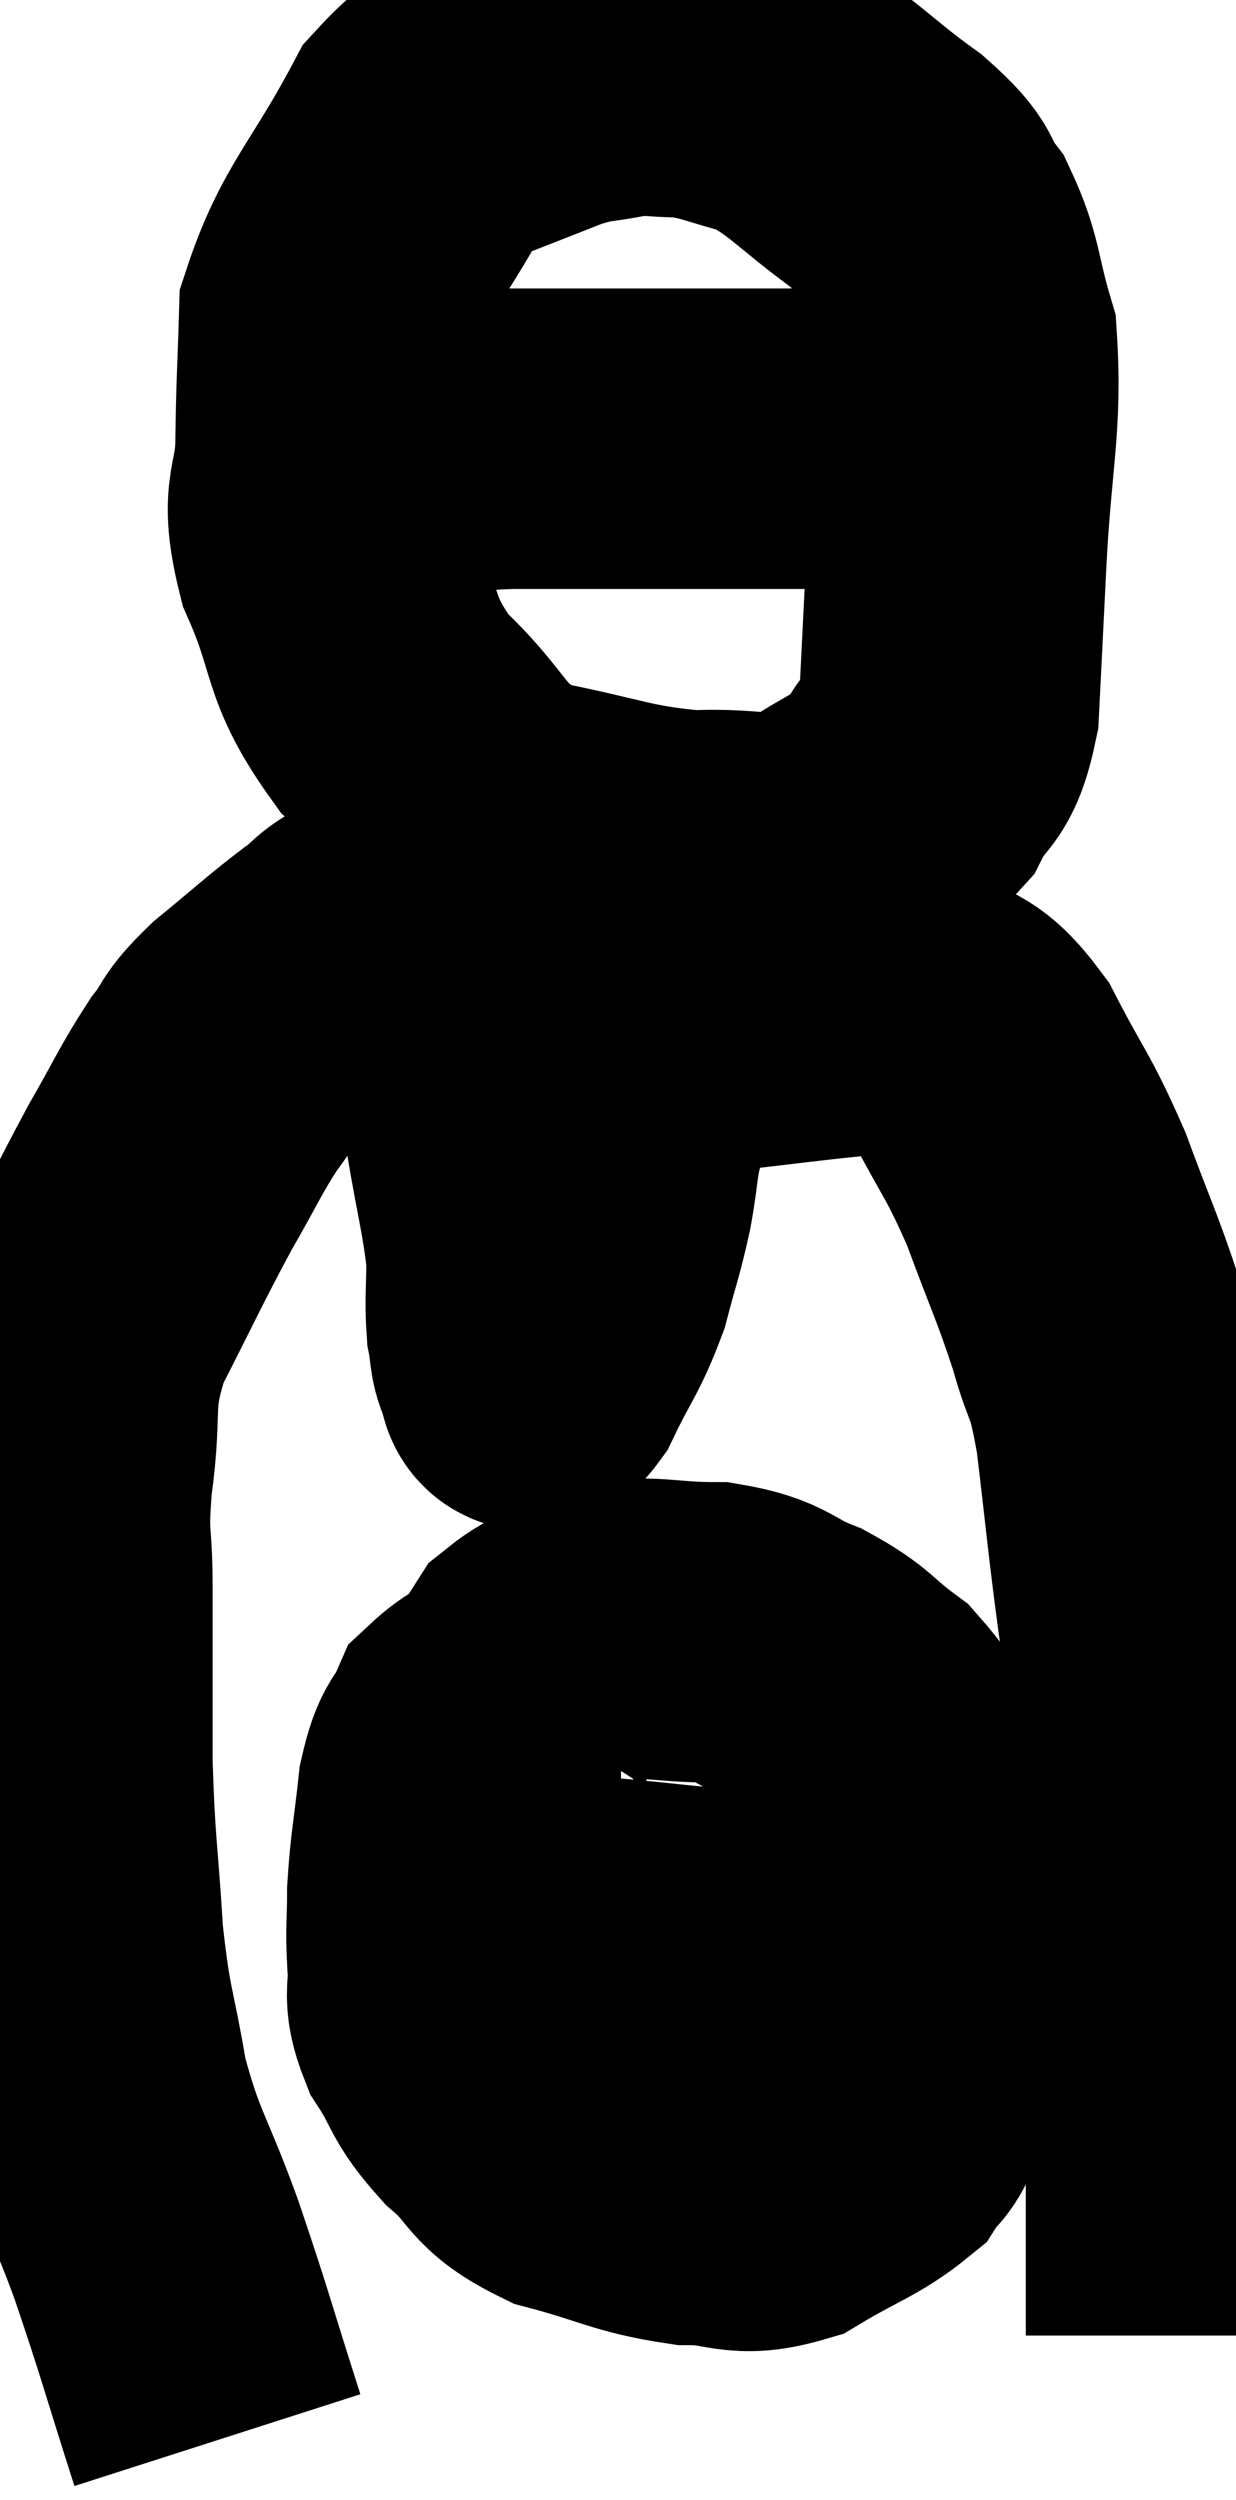 <svg xmlns="http://www.w3.org/2000/svg" viewBox="8.86 4.28 20.58 41.6" width="20.58" height="41.6"><path d="M 12.48 44.88 C 11.97 43.29, 11.955 43.155, 11.46 41.7 C 10.98 40.38, 10.845 40.35, 10.5 39.06 C 10.29 37.8, 10.23 37.905, 10.08 36.54 C 9.99 35.07, 9.945 35.07, 9.9 33.6 C 9.9 32.13, 9.9 31.845, 9.9 30.66 C 9.9 29.76, 9.81 29.94, 9.9 28.86 C 10.08 27.6, 9.855 27.585, 10.26 26.34 C 10.89 25.11, 10.98 24.885, 11.52 23.88 C 11.97 23.1, 12.03 22.92, 12.42 22.32 C 12.75 21.9, 12.585 21.96, 13.08 21.48 C 13.74 20.94, 13.89 20.79, 14.4 20.4 C 14.76 20.16, 14.775 19.995, 15.12 19.92 C 15.45 20.01, 15.435 19.845, 15.78 20.1 C 16.14 20.52, 16.215 20.52, 16.5 20.94 C 16.71 21.36, 16.77 21.255, 16.92 21.78 C 17.01 22.41, 16.965 22.185, 17.1 23.04 C 17.28 24.12, 17.37 24.375, 17.46 25.2 C 17.46 25.77, 17.43 25.905, 17.46 26.34 C 17.52 26.64, 17.49 26.745, 17.58 26.94 C 17.7 27.03, 17.58 27.45, 17.82 27.12 C 18.18 26.37, 18.27 26.34, 18.54 25.62 C 18.72 24.93, 18.75 24.915, 18.9 24.24 C 19.02 23.58, 18.975 23.49, 19.14 22.92 C 19.35 22.44, 19.2 22.365, 19.56 21.96 C 20.07 21.63, 19.65 21.54, 20.58 21.3 C 21.93 21.15, 22.425 21.075, 23.28 21 C 23.64 21, 23.52 20.76, 24 21 C 24.6 21.48, 24.63 21.195, 25.2 21.96 C 25.74 23.01, 25.8 22.965, 26.28 24.06 C 26.7 25.2, 26.79 25.335, 27.12 26.34 C 27.36 27.21, 27.39 26.895, 27.6 28.08 C 27.78 29.58, 27.78 29.715, 27.96 31.08 C 28.14 32.31, 28.2 32.43, 28.32 33.54 C 28.38 34.53, 28.41 34.545, 28.44 35.52 C 28.44 36.48, 28.44 36.435, 28.44 37.44 C 28.44 38.49, 28.44 38.625, 28.44 39.54 C 28.44 40.32, 28.44 40.425, 28.44 41.1 C 28.44 41.67, 28.44 41.88, 28.44 42.24 C 28.44 42.39, 28.44 42.315, 28.44 42.54 C 28.44 42.84, 28.44 42.99, 28.44 43.14 L 28.44 43.14" fill="none" stroke="black" stroke-width="5"></path><path d="M 18.24 5.28 C 17.1 5.88, 16.935 5.415, 15.96 6.48 C 15.15 8.01, 14.76 8.265, 14.34 9.54 C 14.31 10.56, 14.295 10.575, 14.28 11.58 C 14.28 12.57, 13.995 12.42, 14.28 13.56 C 14.85 14.85, 14.61 15.015, 15.42 16.14 C 16.47 17.1, 16.275 17.445, 17.52 18.06 C 18.96 18.33, 19.155 18.495, 20.4 18.6 C 21.45 18.54, 21.6 18.78, 22.5 18.48 C 23.25 17.94, 23.46 18, 24 17.4 C 24.33 16.74, 24.465 17.01, 24.66 16.08 C 24.72 14.88, 24.705 15.21, 24.78 13.68 C 24.87 11.82, 25.05 11.34, 24.96 9.96 C 24.69 9.06, 24.75 8.865, 24.42 8.16 C 24.03 7.65, 24.315 7.74, 23.64 7.14 C 22.68 6.45, 22.56 6.195, 21.72 5.76 C 21 5.58, 20.91 5.49, 20.28 5.4 C 19.74 5.4, 19.755 5.34, 19.2 5.4 C 18.63 5.52, 18.69 5.445, 18.06 5.64 C 17.37 5.91, 17.07 6.03, 16.68 6.18 L 16.5 6.24" fill="none" stroke="black" stroke-width="5"></path><path d="M 15.06 11.82 C 16.2 11.7, 15.825 11.64, 17.34 11.58 C 19.23 11.58, 19.65 11.58, 21.12 11.58 C 22.17 11.58, 22.425 11.58, 23.22 11.58 C 23.76 11.58, 23.91 11.565, 24.3 11.58 C 24.54 11.61, 24.66 11.625, 24.78 11.64 L 24.78 11.64" fill="none" stroke="black" stroke-width="5"></path><path d="M 19.2 32.46 C 18.63 32.46, 18.675 32.295, 18.06 32.46 C 17.4 32.79, 17.175 32.715, 16.74 33.12 C 16.53 33.6, 16.47 33.42, 16.32 34.08 C 16.23 34.92, 16.185 35.055, 16.14 35.76 C 16.14 36.33, 16.11 36.345, 16.14 36.9 C 16.2 37.44, 16.035 37.41, 16.26 37.98 C 16.65 38.58, 16.53 38.61, 17.04 39.18 C 17.67 39.72, 17.475 39.855, 18.3 40.26 C 19.32 40.53, 19.44 40.665, 20.34 40.8 C 21.12 40.8, 21.135 41.025, 21.9 40.8 C 22.65 40.35, 22.92 40.29, 23.4 39.9 C 23.61 39.57, 23.625 39.75, 23.82 39.24 C 24 38.55, 24 38.625, 24.18 37.86 C 24.36 37.02, 24.48 37.005, 24.54 36.18 C 24.48 35.37, 24.735 35.4, 24.42 34.56 C 23.85 33.69, 23.85 33.465, 23.28 32.82 C 22.71 32.4, 22.77 32.325, 22.14 31.98 C 21.45 31.71, 21.555 31.575, 20.76 31.44 C 19.86 31.44, 19.68 31.305, 18.96 31.44 C 18.42 31.71, 18.255 31.68, 17.88 31.98 C 17.67 32.31, 17.565 32.475, 17.46 32.64 L 17.46 32.64" fill="none" stroke="black" stroke-width="5"></path><path d="M 16.8 36.36 C 17.88 36.36, 17.91 36.315, 18.96 36.36 C 19.98 36.45, 20.13 36.495, 21 36.54 C 21.72 36.54, 21.81 36.555, 22.44 36.54 C 22.98 36.51, 23.13 36.495, 23.52 36.48 C 23.76 36.48, 23.88 36.48, 24 36.48 C 24 36.48, 23.955 36.495, 24 36.48 L 24.18 36.42" fill="none" stroke="black" stroke-width="5"></path></svg>